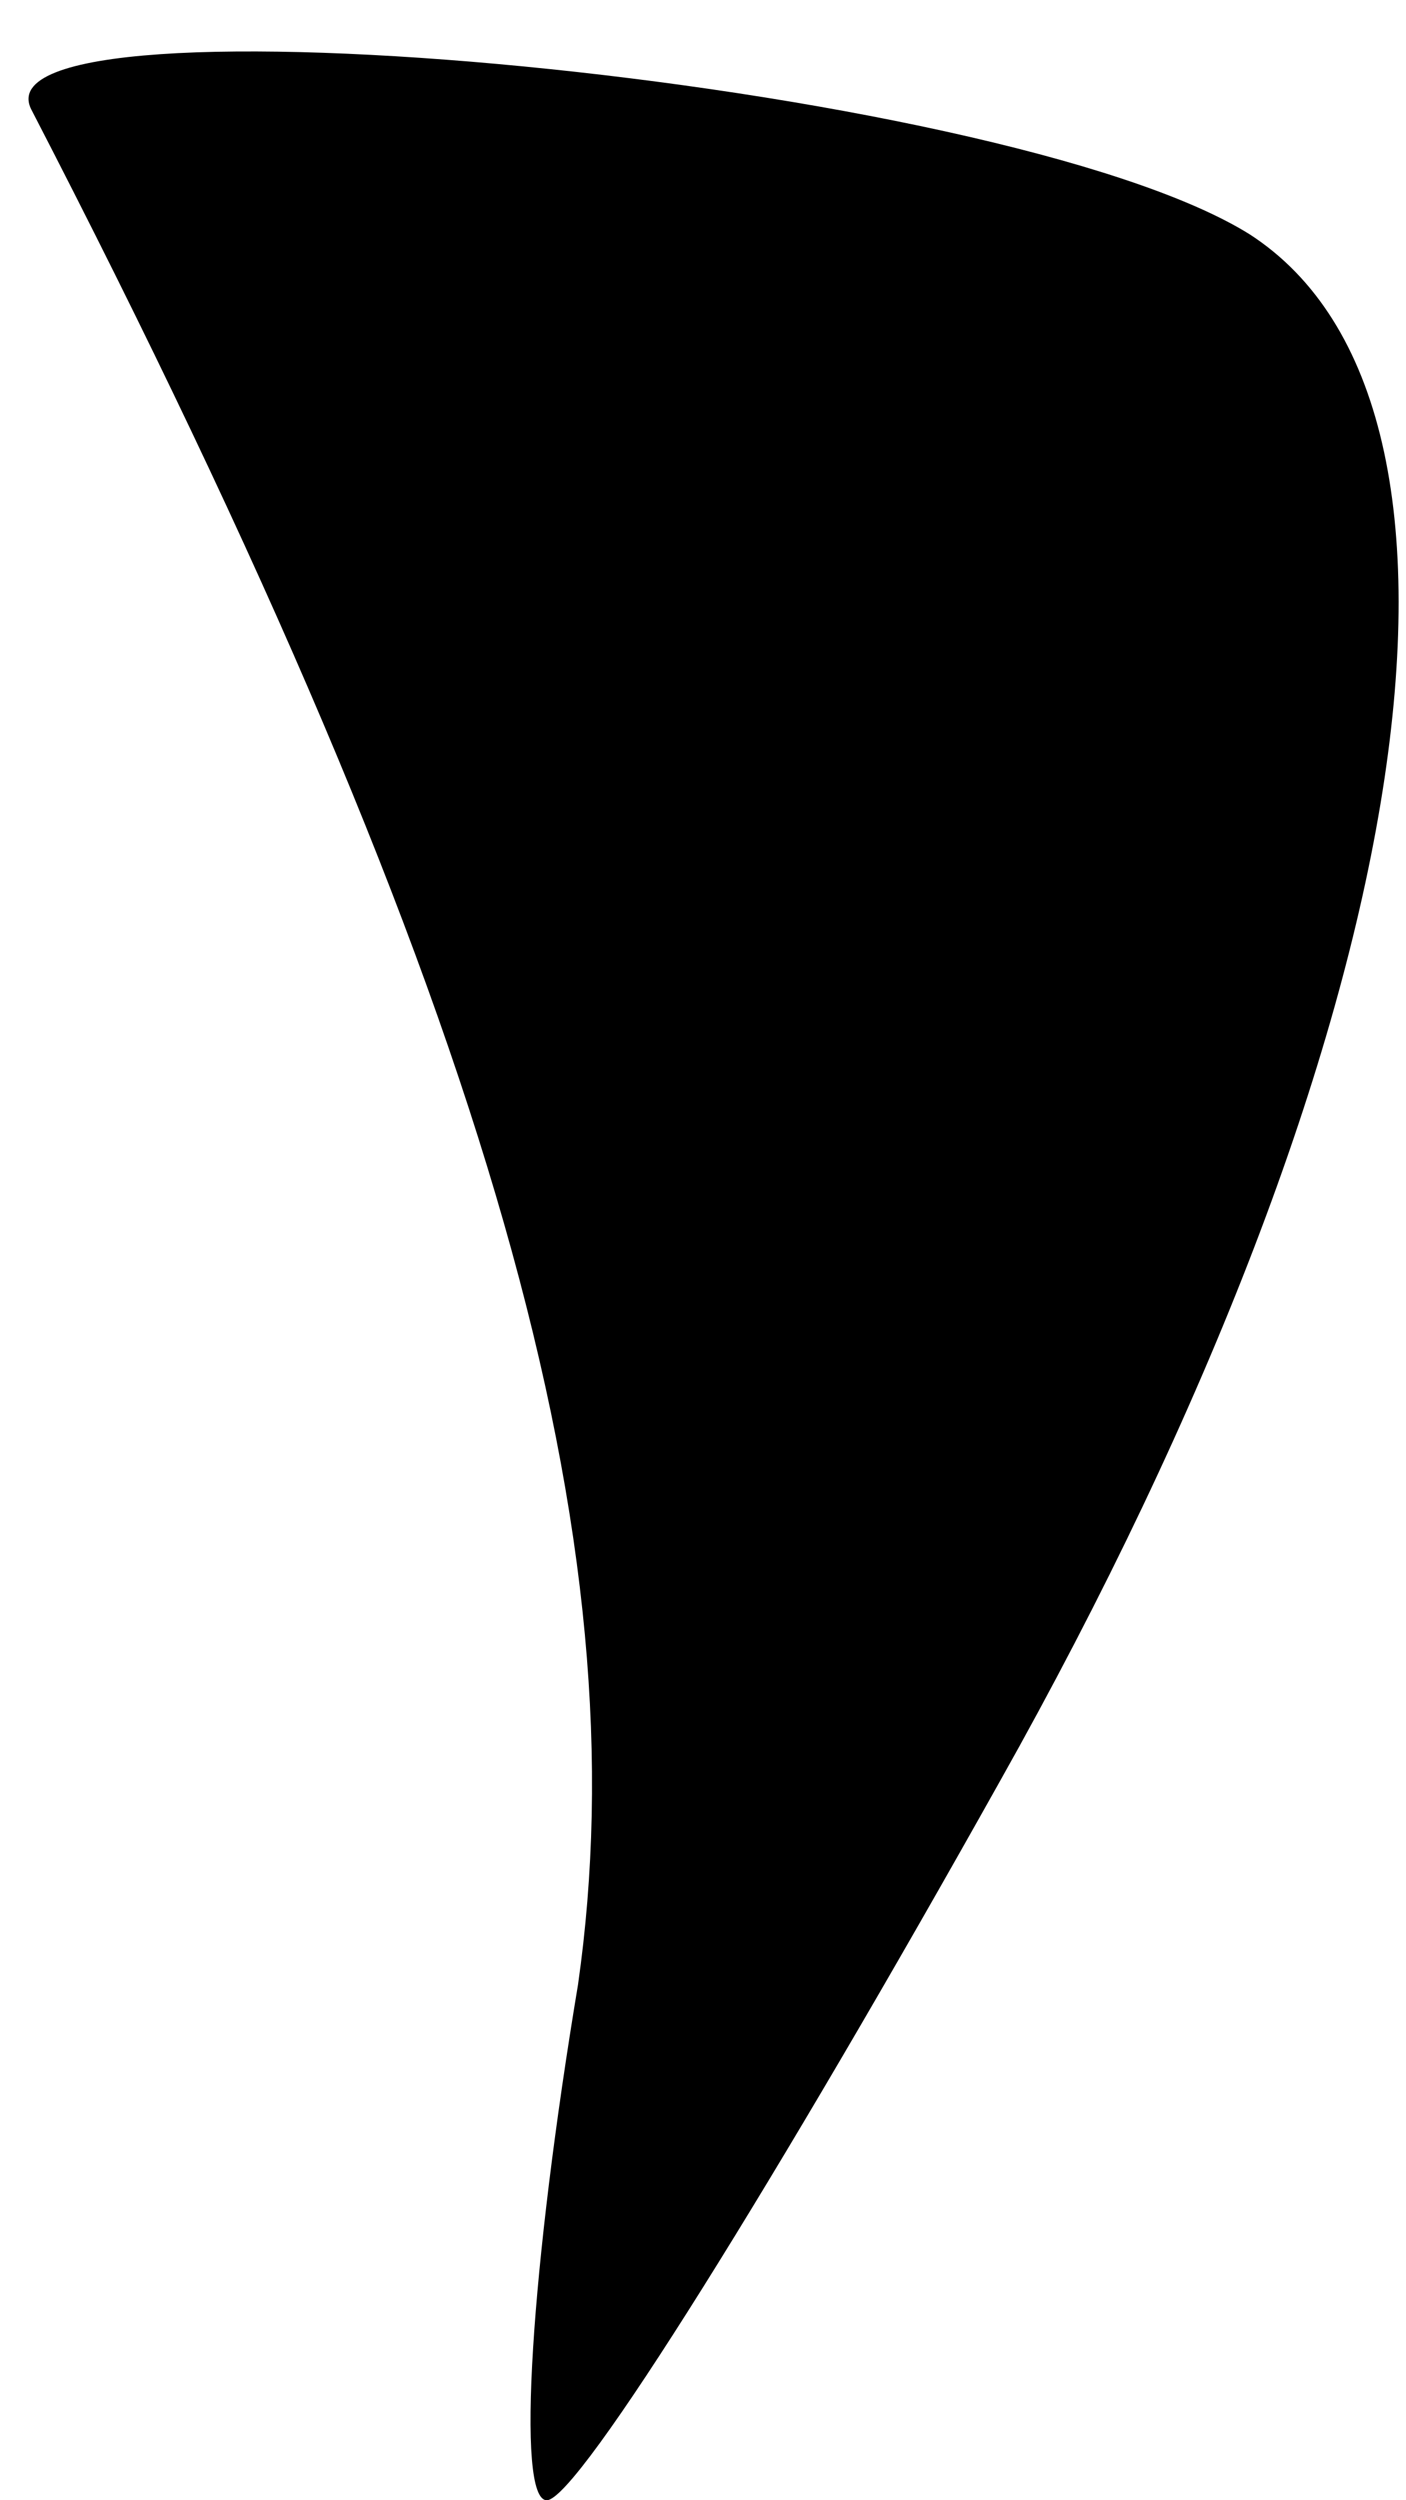 <?xml version="1.0" standalone="no"?>
<!DOCTYPE svg PUBLIC "-//W3C//DTD SVG 20010904//EN"
 "http://www.w3.org/TR/2001/REC-SVG-20010904/DTD/svg10.dtd">
<svg version="1.0" xmlns="http://www.w3.org/2000/svg"
 width="9pt" height="16pt" viewBox="0 0 9 16"
 preserveAspectRatio="xMidYMid meet">
<g transform="translate(0,16) scale(0.1,-0.1)"
fill="#000000" stroke="none">
<path fill="#000000" stroke="none" d="M2 153 c30 -58 39 -92 35 -120 -3 -18
-4 -33 -2 -33 2 0 15 21 29 46 27 48 33 88 16 99 -16 10 -82 16 -78 8z"/>
</g>
</svg>
